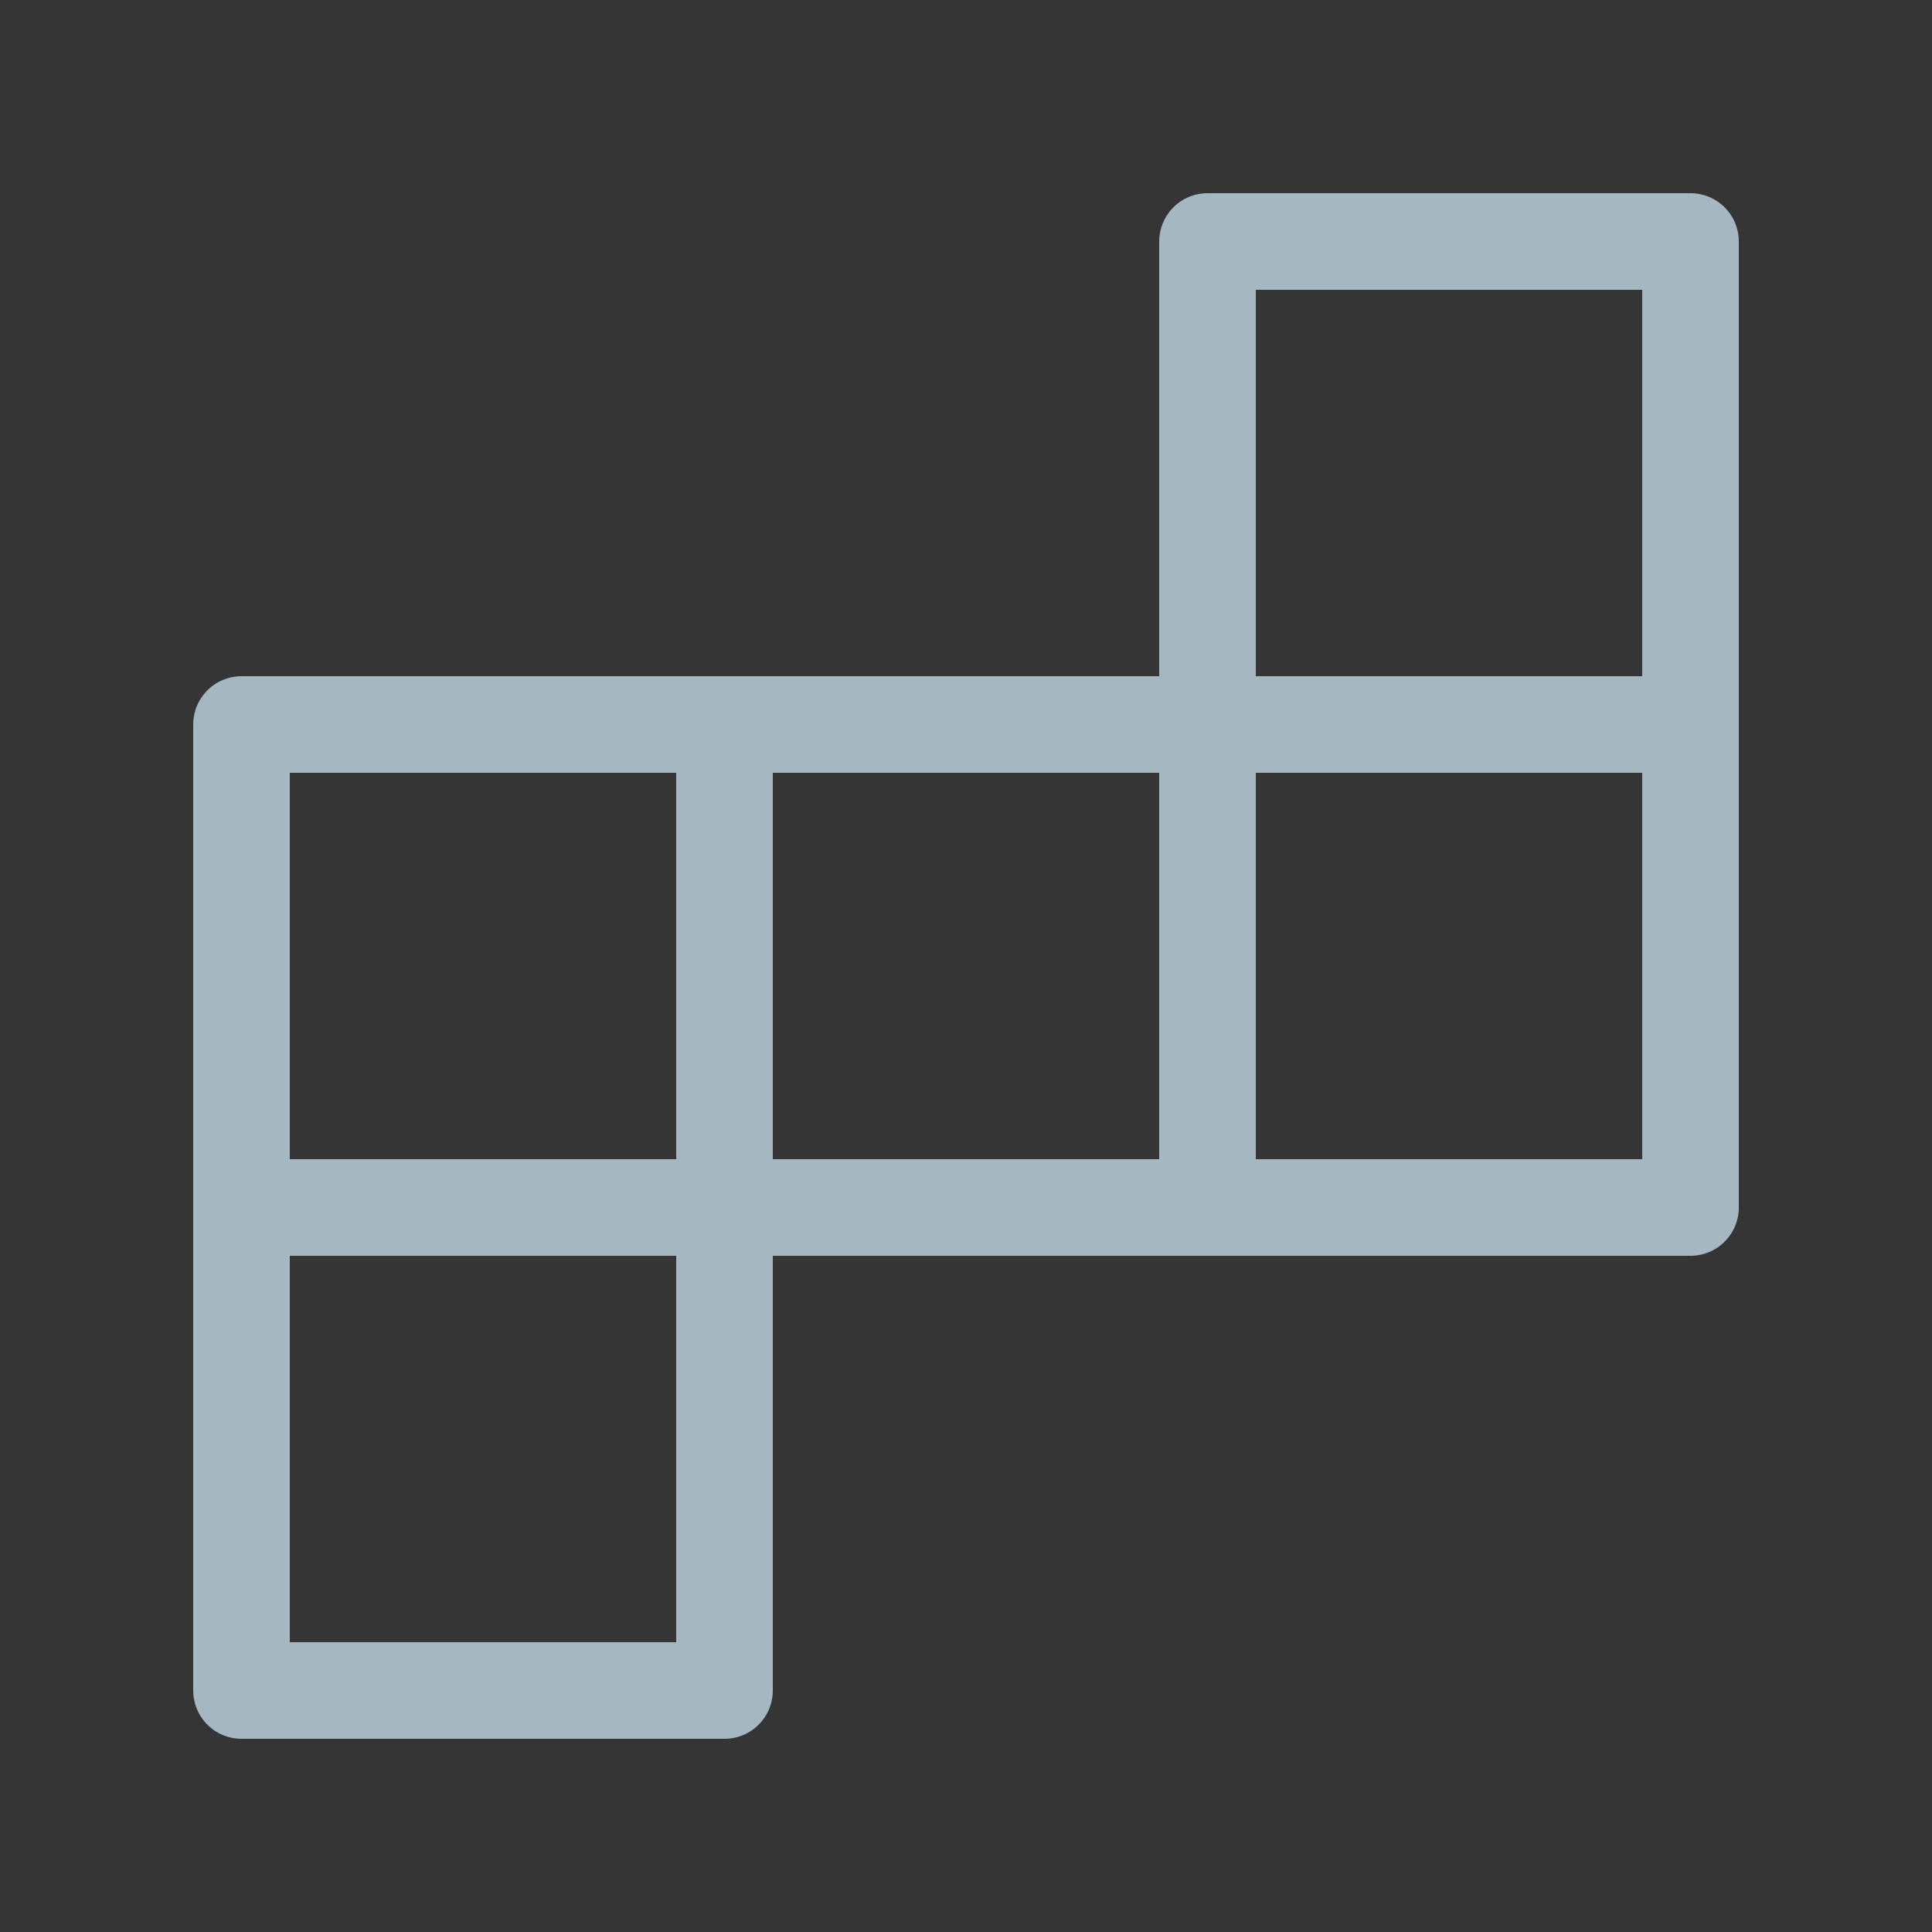 <?xml version="1.0" encoding="UTF-8"?>
<svg width="20px" height="20px" viewBox="0 0 20 20" version="1.1" xmlns="http://www.w3.org/2000/svg" xmlns:xlink="http://www.w3.org/1999/xlink">
    <rect x="0" y="0" width="20" height="20" fill="#333333" stroke="none"/>
    <title>block-one</title>
    <g id="Page-1" stroke="none" stroke-width="1" fill="none" fill-rule="evenodd">
        <g id="block-one">
            <rect id="Rectangle" fill-opacity="0.01" fill="#FFFFFF" fill-rule="nonzero" x="0" y="0" width="20" height="20"></rect>
            <polygon id="Path" stroke="#A5B7C0" stroke-linecap="round" stroke-linejoin="round" points="2.5 12.5 7.5 12.5 7.5 17.5 2.5 17.5"></polygon>
            <polygon id="Path" stroke="#A5B7C0" stroke-linecap="round" stroke-linejoin="round" points="12.5 2.5 17.5 2.5 17.5 7.5 12.5 7.5"></polygon>
            <polygon id="Path" stroke="#A5B7C0" stroke-linecap="round" stroke-linejoin="round" points="12.5 7.5 17.5 7.5 17.5 12.5 12.5 12.5"></polygon>
            <polygon id="Path" stroke="#A5B7C0" stroke-linecap="round" stroke-linejoin="round" points="7.5 7.5 12.5 7.5 12.5 12.5 7.5 12.5"></polygon>
            <polygon id="Path" stroke="#A5B7C0" stroke-linecap="round" stroke-linejoin="round" points="2.5 7.5 7.5 7.5 7.5 12.5 2.5 12.5"></polygon>
        </g>
    </g>
</svg>